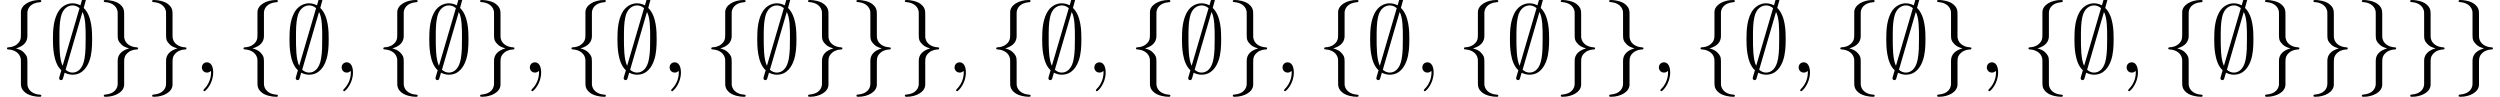 <?xml version='1.0' encoding='UTF-8'?>
<!-- This file was generated by dvisvgm 3.2.2 -->
<svg version='1.1' xmlns='http://www.w3.org/2000/svg' xmlns:xlink='http://www.w3.org/1999/xlink' width='257.368pt' height='9.963pt' viewBox='43.171 -11.059 257.368 9.963'>
<defs>
<path id='g1-59' d='M2.022-.01C2.022-.667 1.773-1.056 1.385-1.056C1.056-1.056 .857-.807 .857-.528C.857-.259 1.056 0 1.385 0C1.504 0 1.634-.04 1.733-.13C1.763-.149 1.773-.159 1.783-.159S1.803-.149 1.803-.01C1.803 .727 1.455 1.325 1.126 1.654C1.016 1.763 1.016 1.783 1.016 1.813C1.016 1.883 1.066 1.923 1.116 1.923C1.225 1.923 2.022 1.156 2.022-.01Z'/>
<path id='g0-59' d='M3.866-7.492C3.866-7.601 3.786-7.691 3.666-7.691C3.517-7.691 3.487-7.582 3.427-7.372C3.308-6.974 3.407-7.323 3.298-6.924C3.178-6.984 2.859-7.133 2.491-7.133C1.923-7.133 1.275-6.834 .907-6.067C.518-5.26 .468-4.364 .468-3.437C.468-2.809 .468-1.016 1.335-.239C1.106 .528 1.106 .548 1.106 .578C1.106 .687 1.186 .777 1.305 .777C1.455 .777 1.484 .677 1.544 .458C1.664 .06 1.564 .408 1.674 .01C1.913 .139 2.212 .219 2.481 .219C3.597 .219 4.035-.717 4.214-1.196C4.473-1.893 4.503-2.72 4.503-3.437C4.503-4.174 4.503-5.828 3.636-6.655L3.866-7.492ZM1.465-.697C1.136-1.385 1.136-2.61 1.136-3.557C1.136-4.364 1.136-5.051 1.275-5.689C1.465-6.615 2.042-6.914 2.491-6.914C2.69-6.914 2.949-6.854 3.208-6.635L1.465-.697ZM3.507-6.237C3.836-5.659 3.836-4.503 3.836-3.557C3.836-2.829 3.836-2.092 3.716-1.425C3.537-.379 3.009 0 2.481 0C2.252 0 2.012-.08 1.773-.289L3.507-6.237Z'/>
<path id='g0-102' d='M2.819-6.147C2.819-6.545 3.078-7.183 4.164-7.253C4.214-7.263 4.254-7.303 4.254-7.362C4.254-7.472 4.174-7.472 4.065-7.472C3.068-7.472 2.162-6.964 2.152-6.227V-3.955C2.152-3.567 2.152-3.248 1.753-2.919C1.405-2.63 1.026-2.61 .807-2.6C.757-2.59 .717-2.55 .717-2.491C.717-2.391 .777-2.391 .877-2.381C1.534-2.341 2.012-1.983 2.122-1.494C2.152-1.385 2.152-1.365 2.152-1.006V.966C2.152 1.385 2.152 1.704 2.63 2.082C3.019 2.381 3.676 2.491 4.065 2.491C4.174 2.491 4.254 2.491 4.254 2.381C4.254 2.281 4.194 2.281 4.095 2.271C3.467 2.232 2.979 1.913 2.849 1.405C2.819 1.315 2.819 1.295 2.819 .936V-1.156C2.819-1.614 2.74-1.783 2.421-2.102C2.212-2.311 1.923-2.411 1.644-2.491C2.461-2.72 2.819-3.178 2.819-3.756V-6.147Z'/>
<path id='g0-103' d='M2.152 1.166C2.152 1.564 1.893 2.202 .807 2.271C.757 2.281 .717 2.321 .717 2.381C.717 2.491 .827 2.491 .917 2.491C1.883 2.491 2.809 2.002 2.819 1.245V-1.026C2.819-1.415 2.819-1.733 3.218-2.062C3.567-2.351 3.945-2.371 4.164-2.381C4.214-2.391 4.254-2.431 4.254-2.491C4.254-2.59 4.194-2.59 4.095-2.6C3.437-2.64 2.959-2.999 2.849-3.487C2.819-3.597 2.819-3.616 2.819-3.975V-5.948C2.819-6.366 2.819-6.685 2.341-7.064C1.943-7.372 1.255-7.472 .917-7.472C.827-7.472 .717-7.472 .717-7.362C.717-7.263 .777-7.263 .877-7.253C1.504-7.213 1.993-6.894 2.122-6.386C2.152-6.296 2.152-6.276 2.152-5.918V-3.826C2.152-3.367 2.232-3.198 2.55-2.879C2.76-2.67 3.049-2.57 3.328-2.491C2.511-2.262 2.152-1.803 2.152-1.225V1.166Z'/>
</defs>
<g id='page1'>
<use x='43.171' y='-3.587' xlink:href='#g0-102'/>
<use x='48.153' y='-3.587' xlink:href='#g0-59'/>
<use x='53.134' y='-3.587' xlink:href='#g0-103'/>
<use x='58.115' y='-3.587' xlink:href='#g0-103'/>
<use x='63.097' y='-3.587' xlink:href='#g1-59'/>
<use x='67.524' y='-3.587' xlink:href='#g0-102'/>
<use x='72.506' y='-3.587' xlink:href='#g0-59'/>
<use x='77.487' y='-3.587' xlink:href='#g1-59'/>
<use x='81.915' y='-3.587' xlink:href='#g0-102'/>
<use x='86.896' y='-3.587' xlink:href='#g0-59'/>
<use x='91.878' y='-3.587' xlink:href='#g0-103'/>
<use x='96.859' y='-3.587' xlink:href='#g1-59'/>
<use x='101.287' y='-3.587' xlink:href='#g0-102'/>
<use x='106.268' y='-3.587' xlink:href='#g0-59'/>
<use x='111.249' y='-3.587' xlink:href='#g1-59'/>
<use x='115.677' y='-3.587' xlink:href='#g0-102'/>
<use x='120.659' y='-3.587' xlink:href='#g0-59'/>
<use x='125.64' y='-3.587' xlink:href='#g0-103'/>
<use x='130.621' y='-3.587' xlink:href='#g0-103'/>
<use x='135.603' y='-3.587' xlink:href='#g0-103'/>
<use x='140.584' y='-3.587' xlink:href='#g1-59'/>
<use x='145.012' y='-3.587' xlink:href='#g0-102'/>
<use x='149.993' y='-3.587' xlink:href='#g0-59'/>
<use x='154.974' y='-3.587' xlink:href='#g1-59'/>
<use x='159.402' y='-3.587' xlink:href='#g0-102'/>
<use x='164.384' y='-3.587' xlink:href='#g0-59'/>
<use x='169.365' y='-3.587' xlink:href='#g0-103'/>
<use x='174.346' y='-3.587' xlink:href='#g1-59'/>
<use x='178.774' y='-3.587' xlink:href='#g0-102'/>
<use x='183.755' y='-3.587' xlink:href='#g0-59'/>
<use x='188.737' y='-3.587' xlink:href='#g1-59'/>
<use x='193.164' y='-3.587' xlink:href='#g0-102'/>
<use x='198.146' y='-3.587' xlink:href='#g0-59'/>
<use x='203.127' y='-3.587' xlink:href='#g0-103'/>
<use x='208.108' y='-3.587' xlink:href='#g0-103'/>
<use x='213.09' y='-3.587' xlink:href='#g1-59'/>
<use x='217.518' y='-3.587' xlink:href='#g0-102'/>
<use x='222.499' y='-3.587' xlink:href='#g0-59'/>
<use x='227.48' y='-3.587' xlink:href='#g1-59'/>
<use x='231.908' y='-3.587' xlink:href='#g0-102'/>
<use x='236.889' y='-3.587' xlink:href='#g0-59'/>
<use x='241.871' y='-3.587' xlink:href='#g0-103'/>
<use x='246.852' y='-3.587' xlink:href='#g1-59'/>
<use x='251.28' y='-3.587' xlink:href='#g0-102'/>
<use x='256.261' y='-3.587' xlink:href='#g0-59'/>
<use x='261.243' y='-3.587' xlink:href='#g1-59'/>
<use x='265.67' y='-3.587' xlink:href='#g0-102'/>
<use x='270.652' y='-3.587' xlink:href='#g0-59'/>
<use x='275.633' y='-3.587' xlink:href='#g0-103'/>
<use x='280.614' y='-3.587' xlink:href='#g0-103'/>
<use x='285.596' y='-3.587' xlink:href='#g0-103'/>
<use x='290.577' y='-3.587' xlink:href='#g0-103'/>
<use x='295.558' y='-3.587' xlink:href='#g0-103'/>
</g>
</svg>